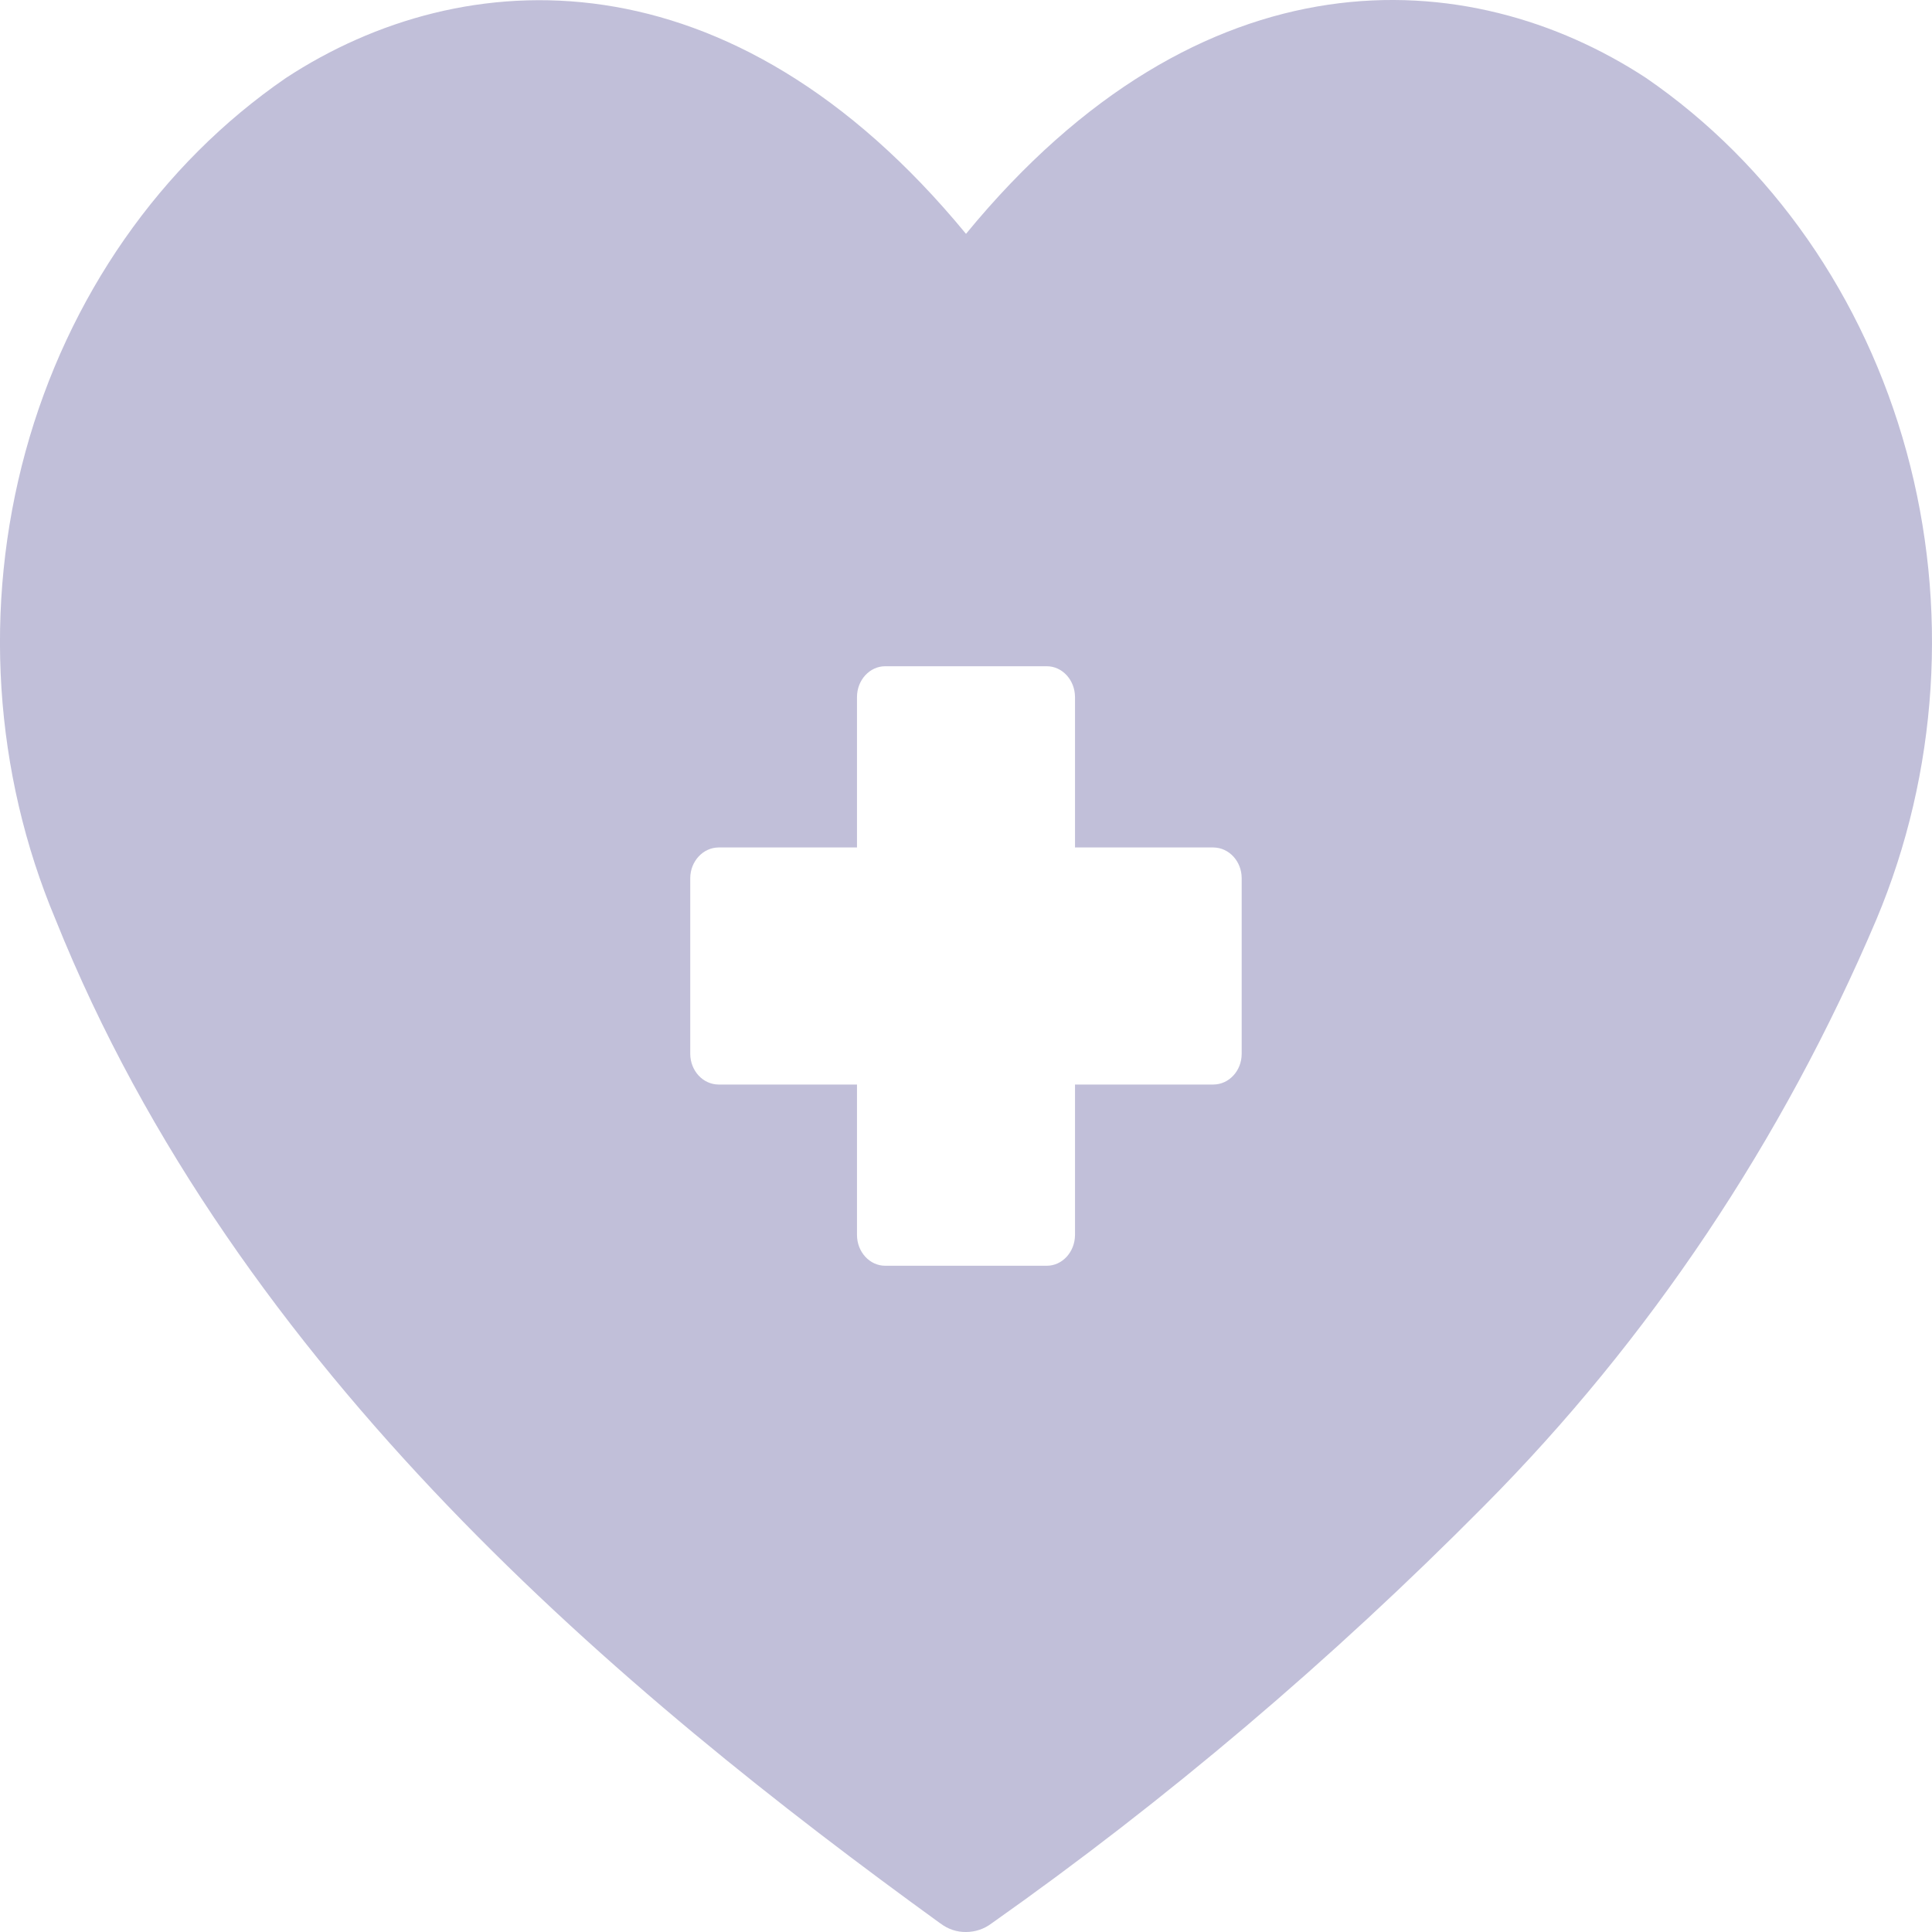 <svg width="26" height="26" viewBox="0 0 26 26" fill="none" xmlns="http://www.w3.org/2000/svg">
<path d="M0.747 12.373C3.197 18.479 8.399 22.801 12.654 25.884V25.883C12.755 25.961 12.876 26.002 13 26C13.124 26 13.245 25.96 13.346 25.883C15.701 24.221 17.918 22.34 19.976 20.262C22.192 18.033 23.987 15.354 25.252 12.373C26.083 10.396 26.227 8.16 25.657 6.078C25.087 3.996 23.842 2.21 22.152 1.049C19.77 -0.511 16.174 -0.718 13 3.147C9.826 -0.709 6.229 -0.511 3.848 1.049C2.158 2.21 0.913 3.996 0.343 6.078C-0.227 8.16 -0.084 10.396 0.747 12.373ZM9.289 11.818V11.816C9.291 11.591 9.46 11.407 9.669 11.405H11.533V9.379C11.534 9.151 11.704 8.967 11.911 8.966H14.089C14.296 8.967 14.465 9.151 14.467 9.379V11.405H16.33C16.54 11.407 16.709 11.591 16.71 11.816V14.184C16.709 14.41 16.54 14.594 16.33 14.595H14.467V16.621C14.465 16.849 14.296 17.033 14.089 17.034H11.911C11.704 17.033 11.534 16.849 11.533 16.621V14.595H9.669C9.46 14.594 9.291 14.41 9.289 14.184V11.818Z" fill="#C1BFD9"/>
</svg>
